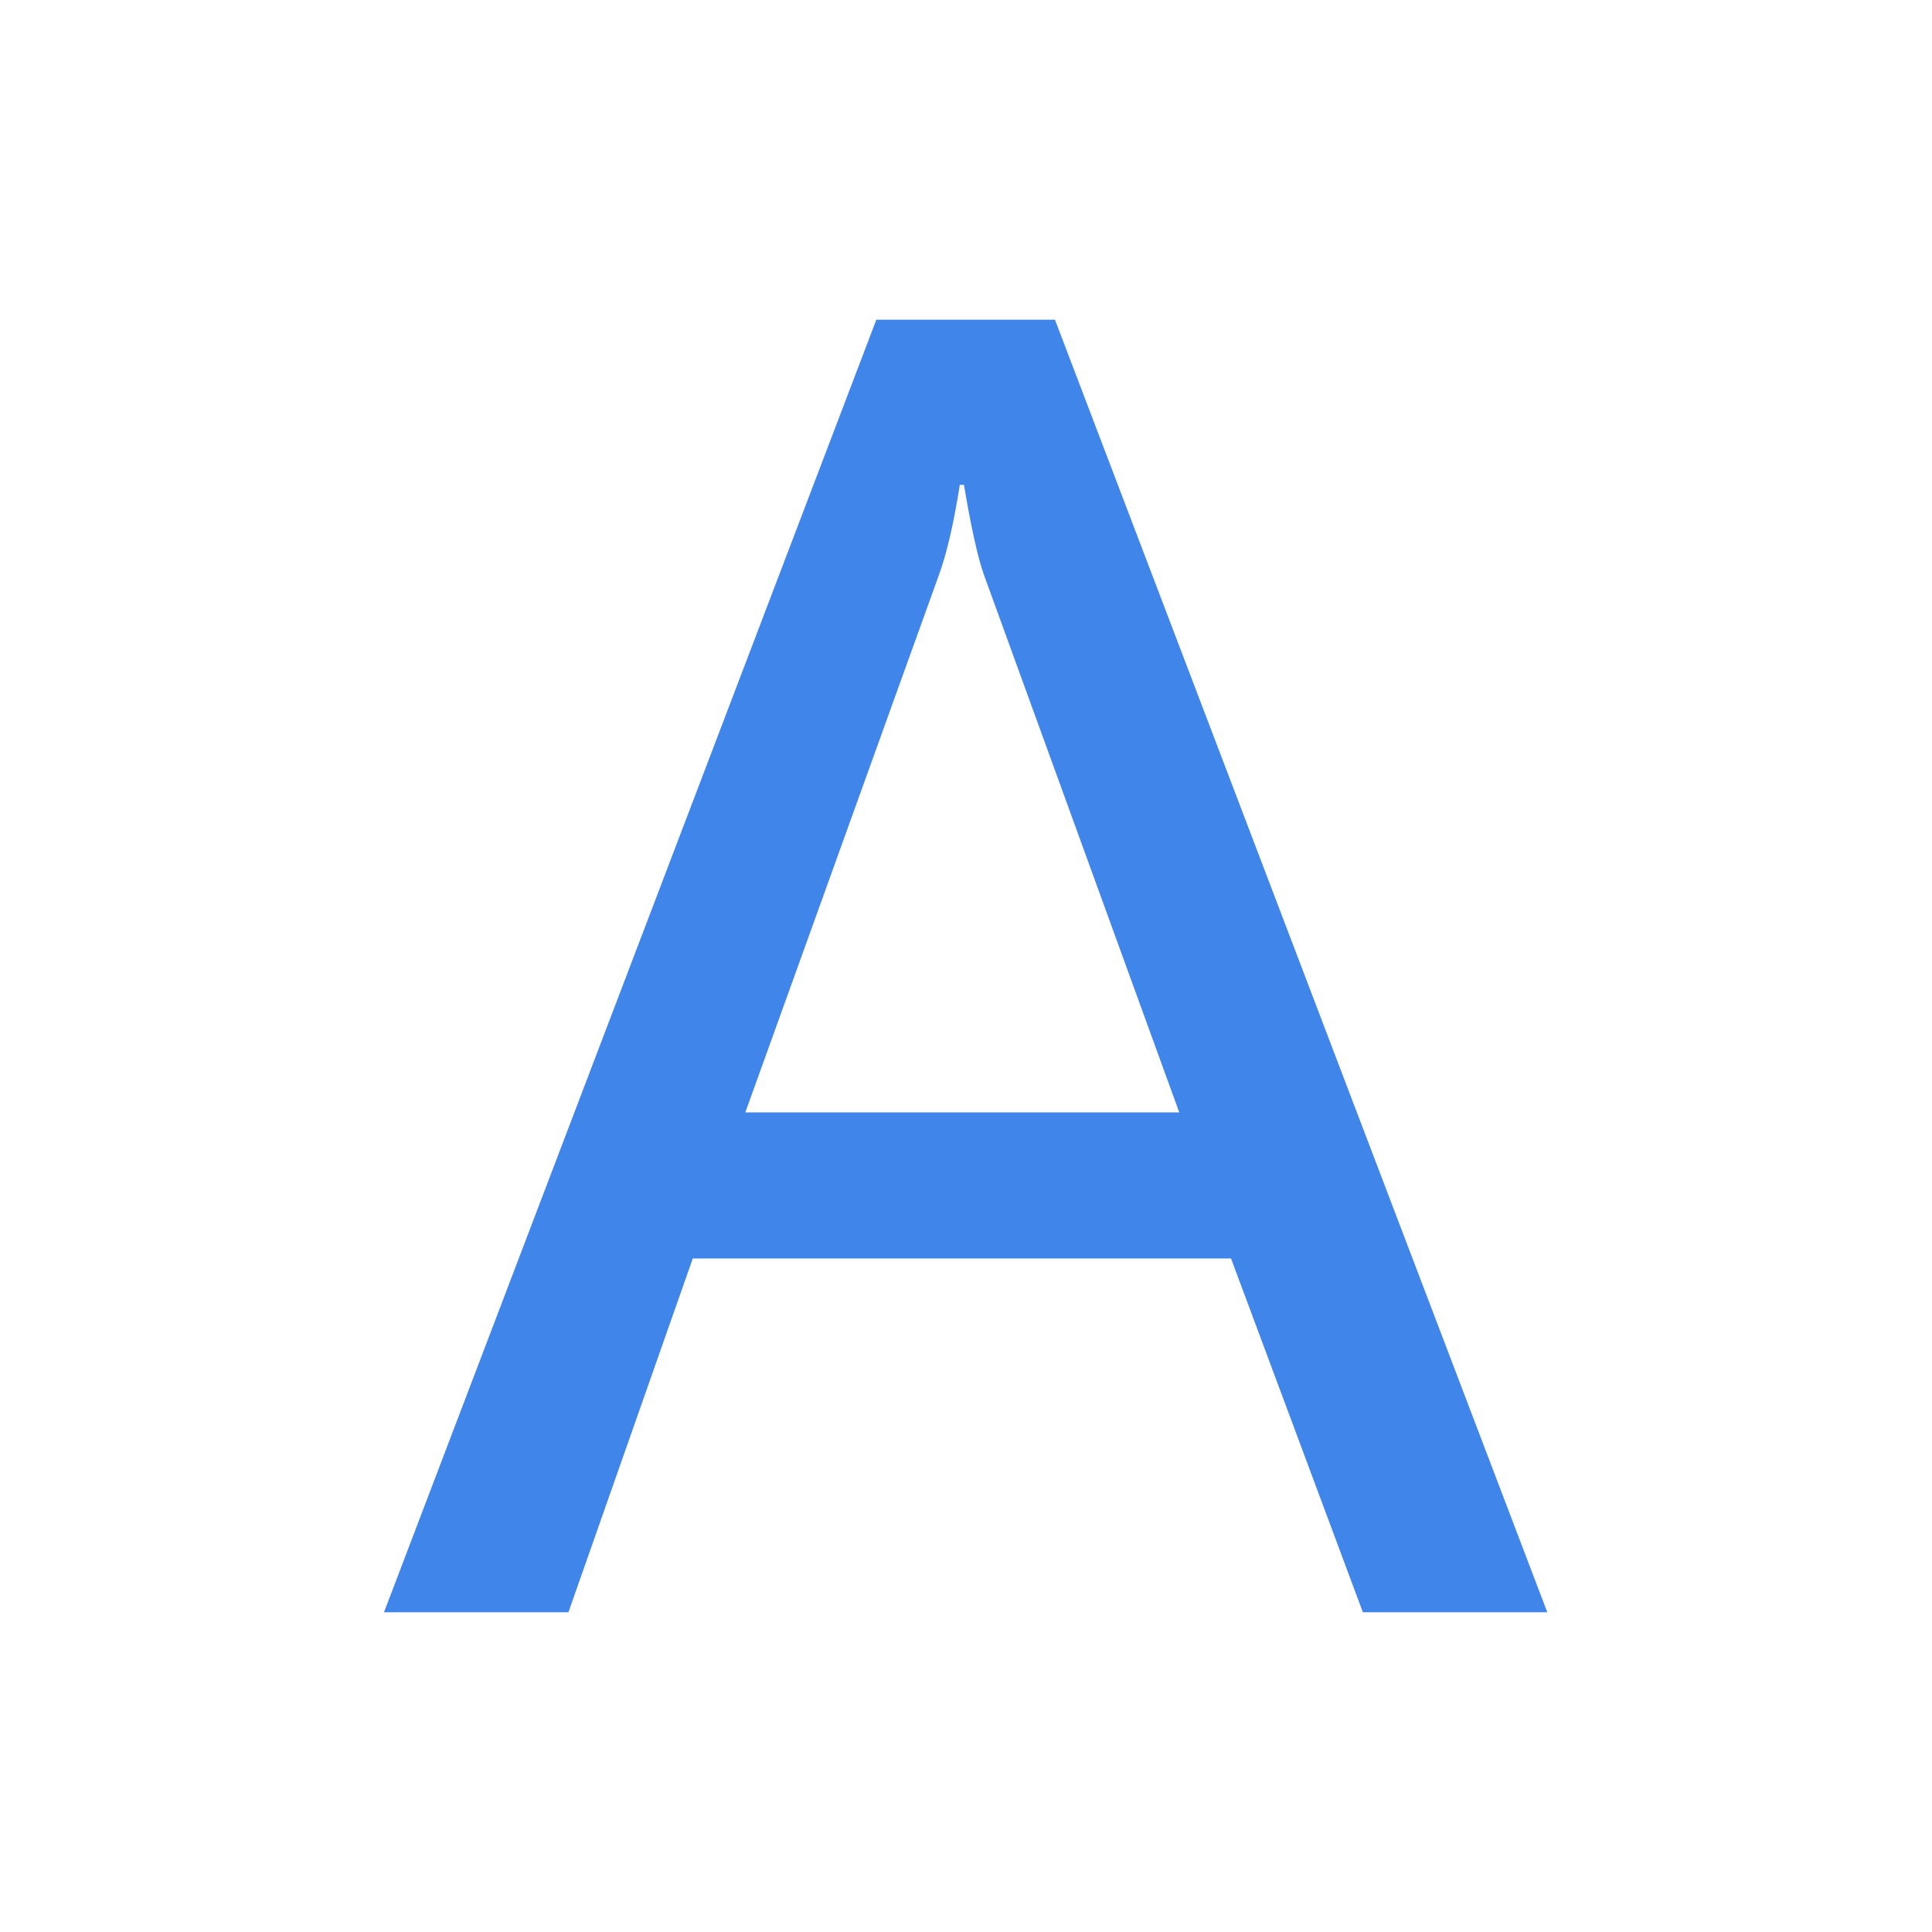 <?xml version="1.0" encoding="utf-8"?>
<!-- Generator: Adobe Illustrator 16.0.0, SVG Export Plug-In . SVG Version: 6.00 Build 0)  -->
<!DOCTYPE svg PUBLIC "-//W3C//DTD SVG 1.1//EN" "http://www.w3.org/Graphics/SVG/1.1/DTD/svg11.dtd">
<svg version="1.1" id="图层_1" xmlns="http://www.w3.org/2000/svg" xmlns:xlink="http://www.w3.org/1999/xlink" x="0px" y="0px"
	 width="52px" height="52px" viewBox="0 0 52 52" enable-background="new 0 0 52 52" xml:space="preserve">
<g>
	<path fill="#3F85EA" d="M41.646,43.395h-4.964l-3.549-9.523H18.646l-3.347,9.523h-4.964L23.587,8.604h4.807L41.646,43.395z
		 M31.74,29.941l-5.256-14.465c-0.165-0.464-0.345-1.272-0.539-2.426h-0.112c-0.165,1.048-0.352,1.856-0.562,2.426l-5.211,14.465
		H31.74z"/>
</g>
</svg>
